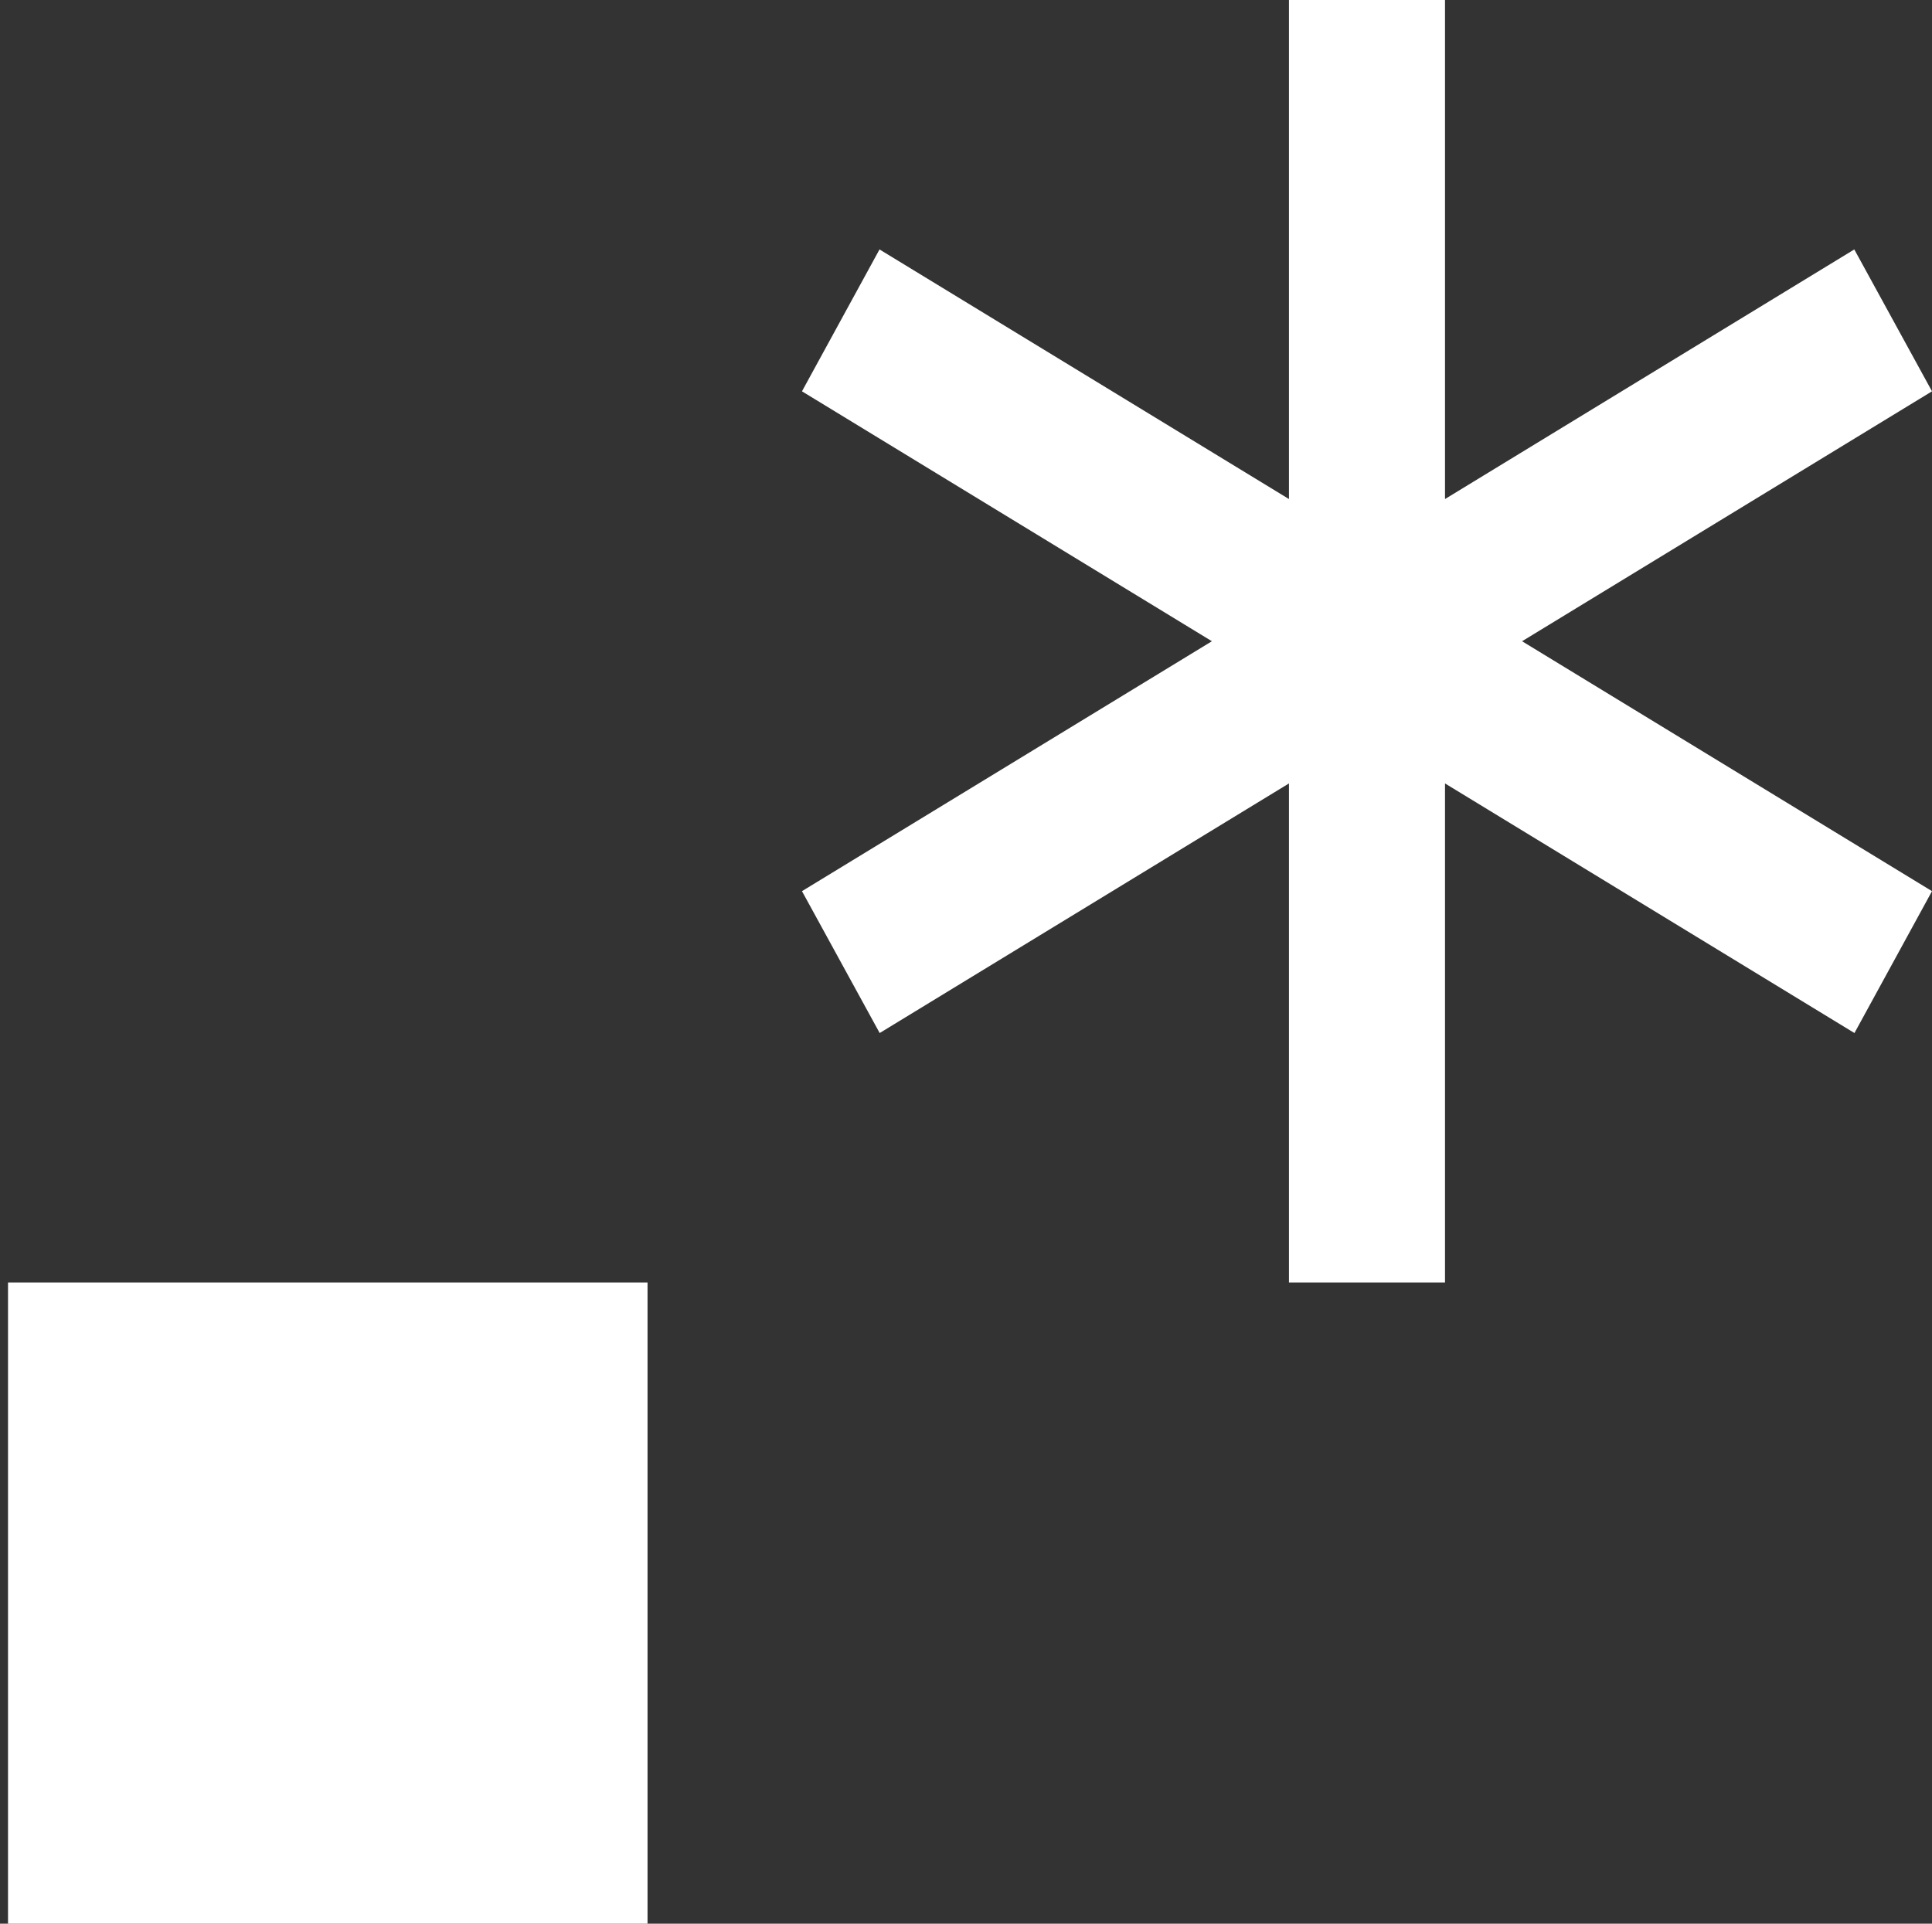 <svg width="241" height="240" viewBox="0 0 241 240" fill="none" xmlns="http://www.w3.org/2000/svg">
<rect x="0" y="0" width="241" height="240" fill="#333333" stroke="none"/>
<path fill-rule="evenodd" clip-rule="evenodd" d="M160.787 0H180.252V62.26L231.307 31.12L241 48.82L189.865 80L241 111.18L231.327 128.88L180.252 97.74V160H160.787V97.74L109.732 128.88L100.039 111.18L151.174 80L100.039 48.82L109.712 31.12L160.787 62.26V0ZM1 160H80.774V240H1V160Z" fill="white"/>
</svg>
